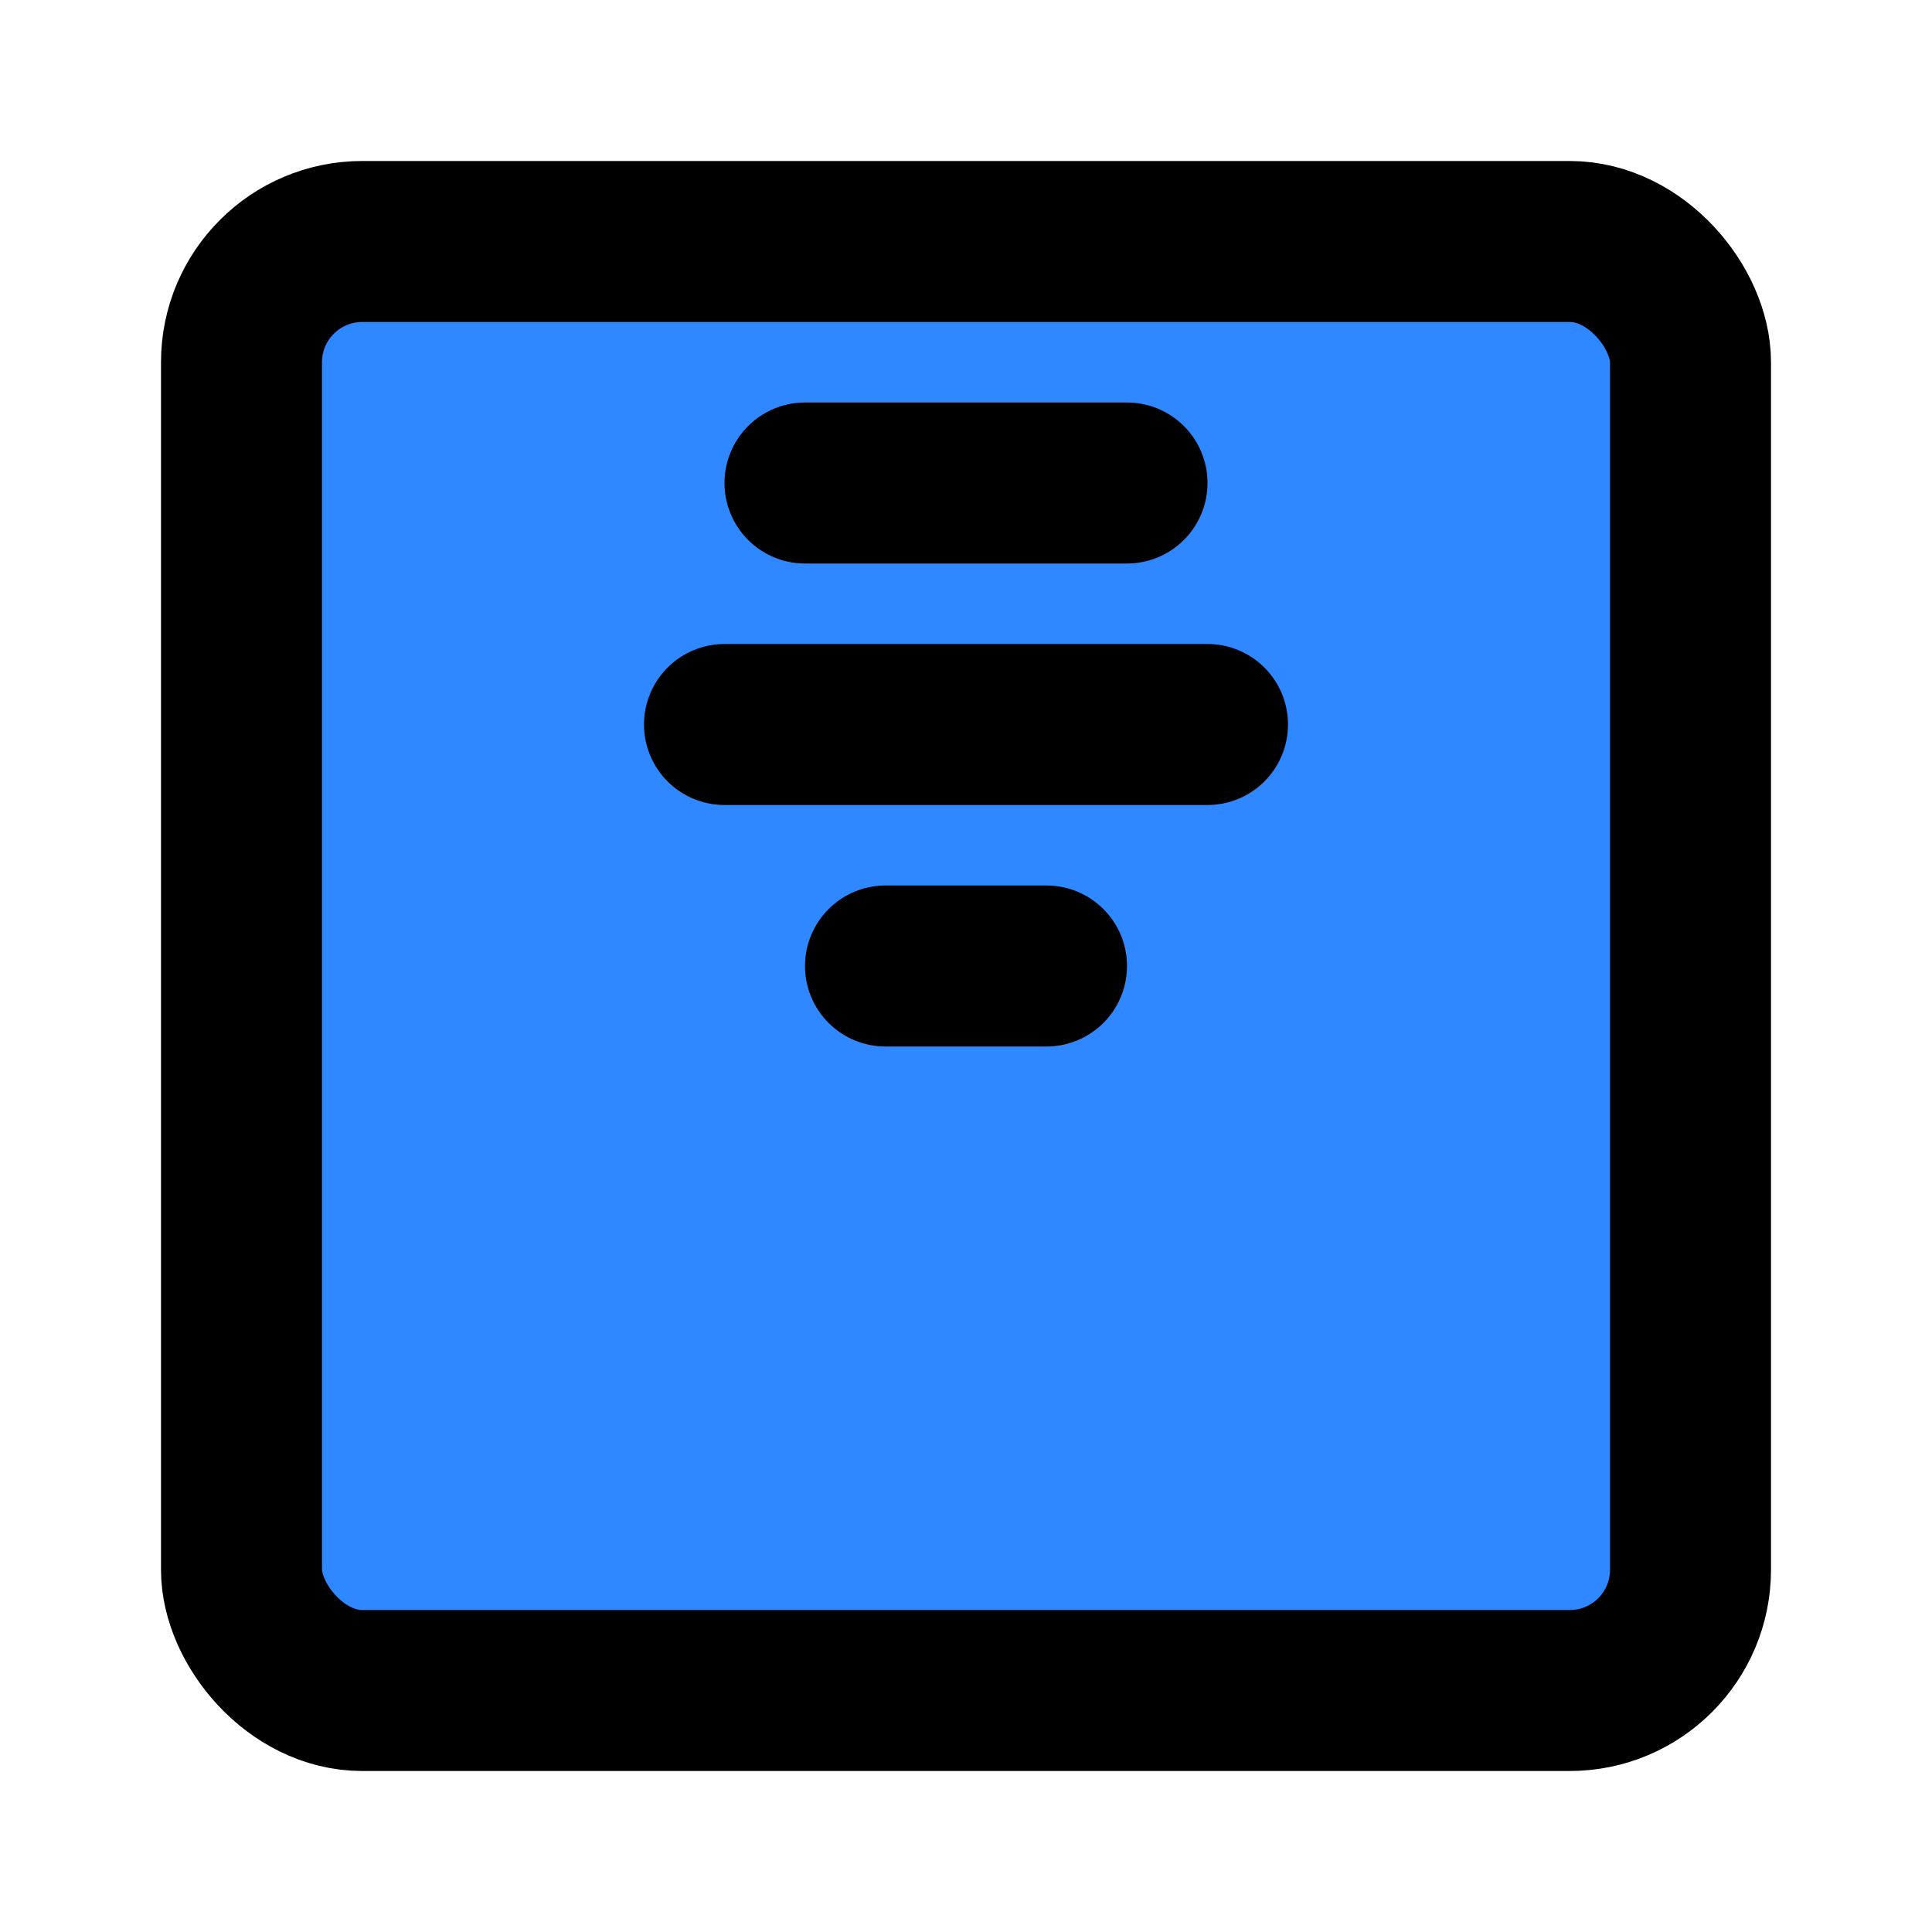 <?xml version="1.0" encoding="UTF-8"?><svg width="24" height="24" viewBox="0 0 48 48" fill="none" xmlns="http://www.w3.org/2000/svg"><rect x="6" y="6" width="36" height="36" rx="3" fill="#2F88FF" stroke="currentColor" stroke-width="4" stroke-linecap="round" stroke-linejoin="round"/><path d="M22 24H26" stroke="currentColor" stroke-width="4" stroke-linecap="round"/><path d="M18 18H30" stroke="currentColor" stroke-width="4" stroke-linecap="round"/><path d="M20 12H28" stroke="currentColor" stroke-width="4" stroke-linecap="round"/></svg>